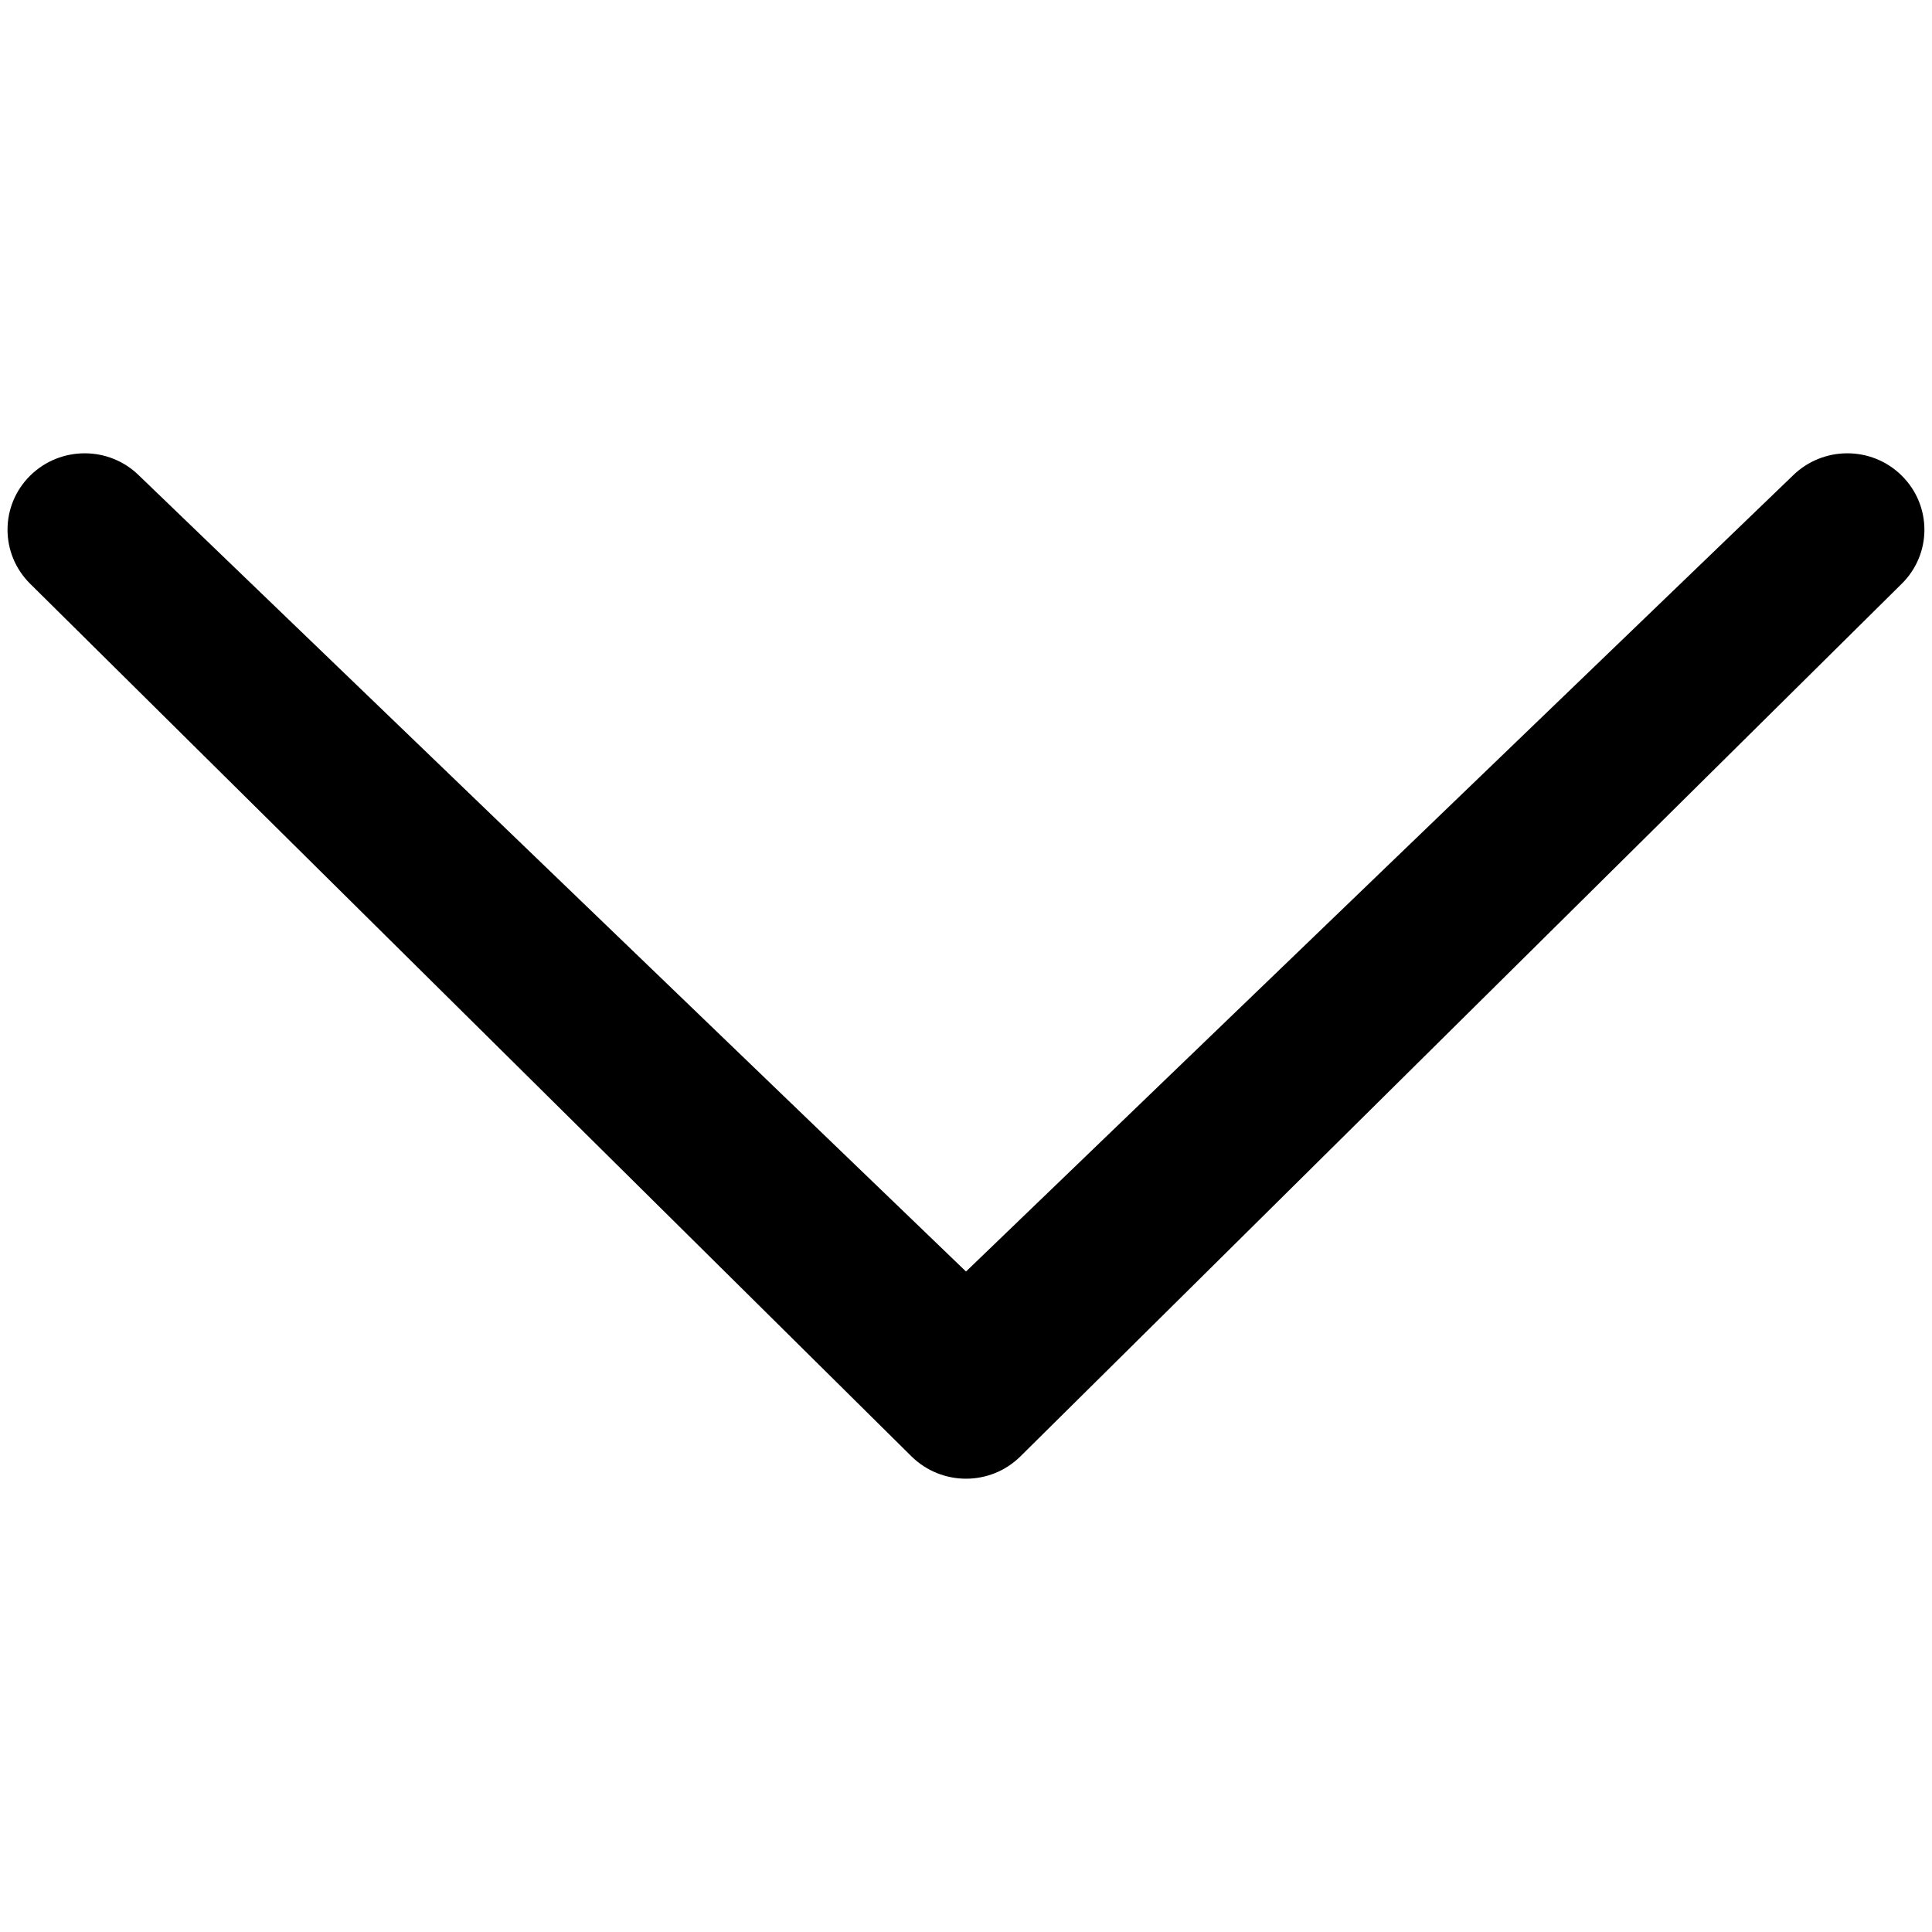 <!-- Generated by IcoMoon.io -->
<svg version="1.1" xmlns="http://www.w3.org/2000/svg" width="640" height="640" viewBox="0 0 640 640">
<title></title>
<g id="icomoon-ignore">
</g>
<path d="M593.853 157.583c10.041-9.894 26.175-9.894 36.143 0s10.004 25.879 0 35.773l-291.942 289.063c-9.968 9.894-26.101 9.894-36.143 0l-291.942-289.063c-9.968-9.894-9.968-25.879 0-35.773 10.004-9.894 26.175-9.894 36.143 0l273.89 263.626 273.854-263.626z"></path>
</svg>
